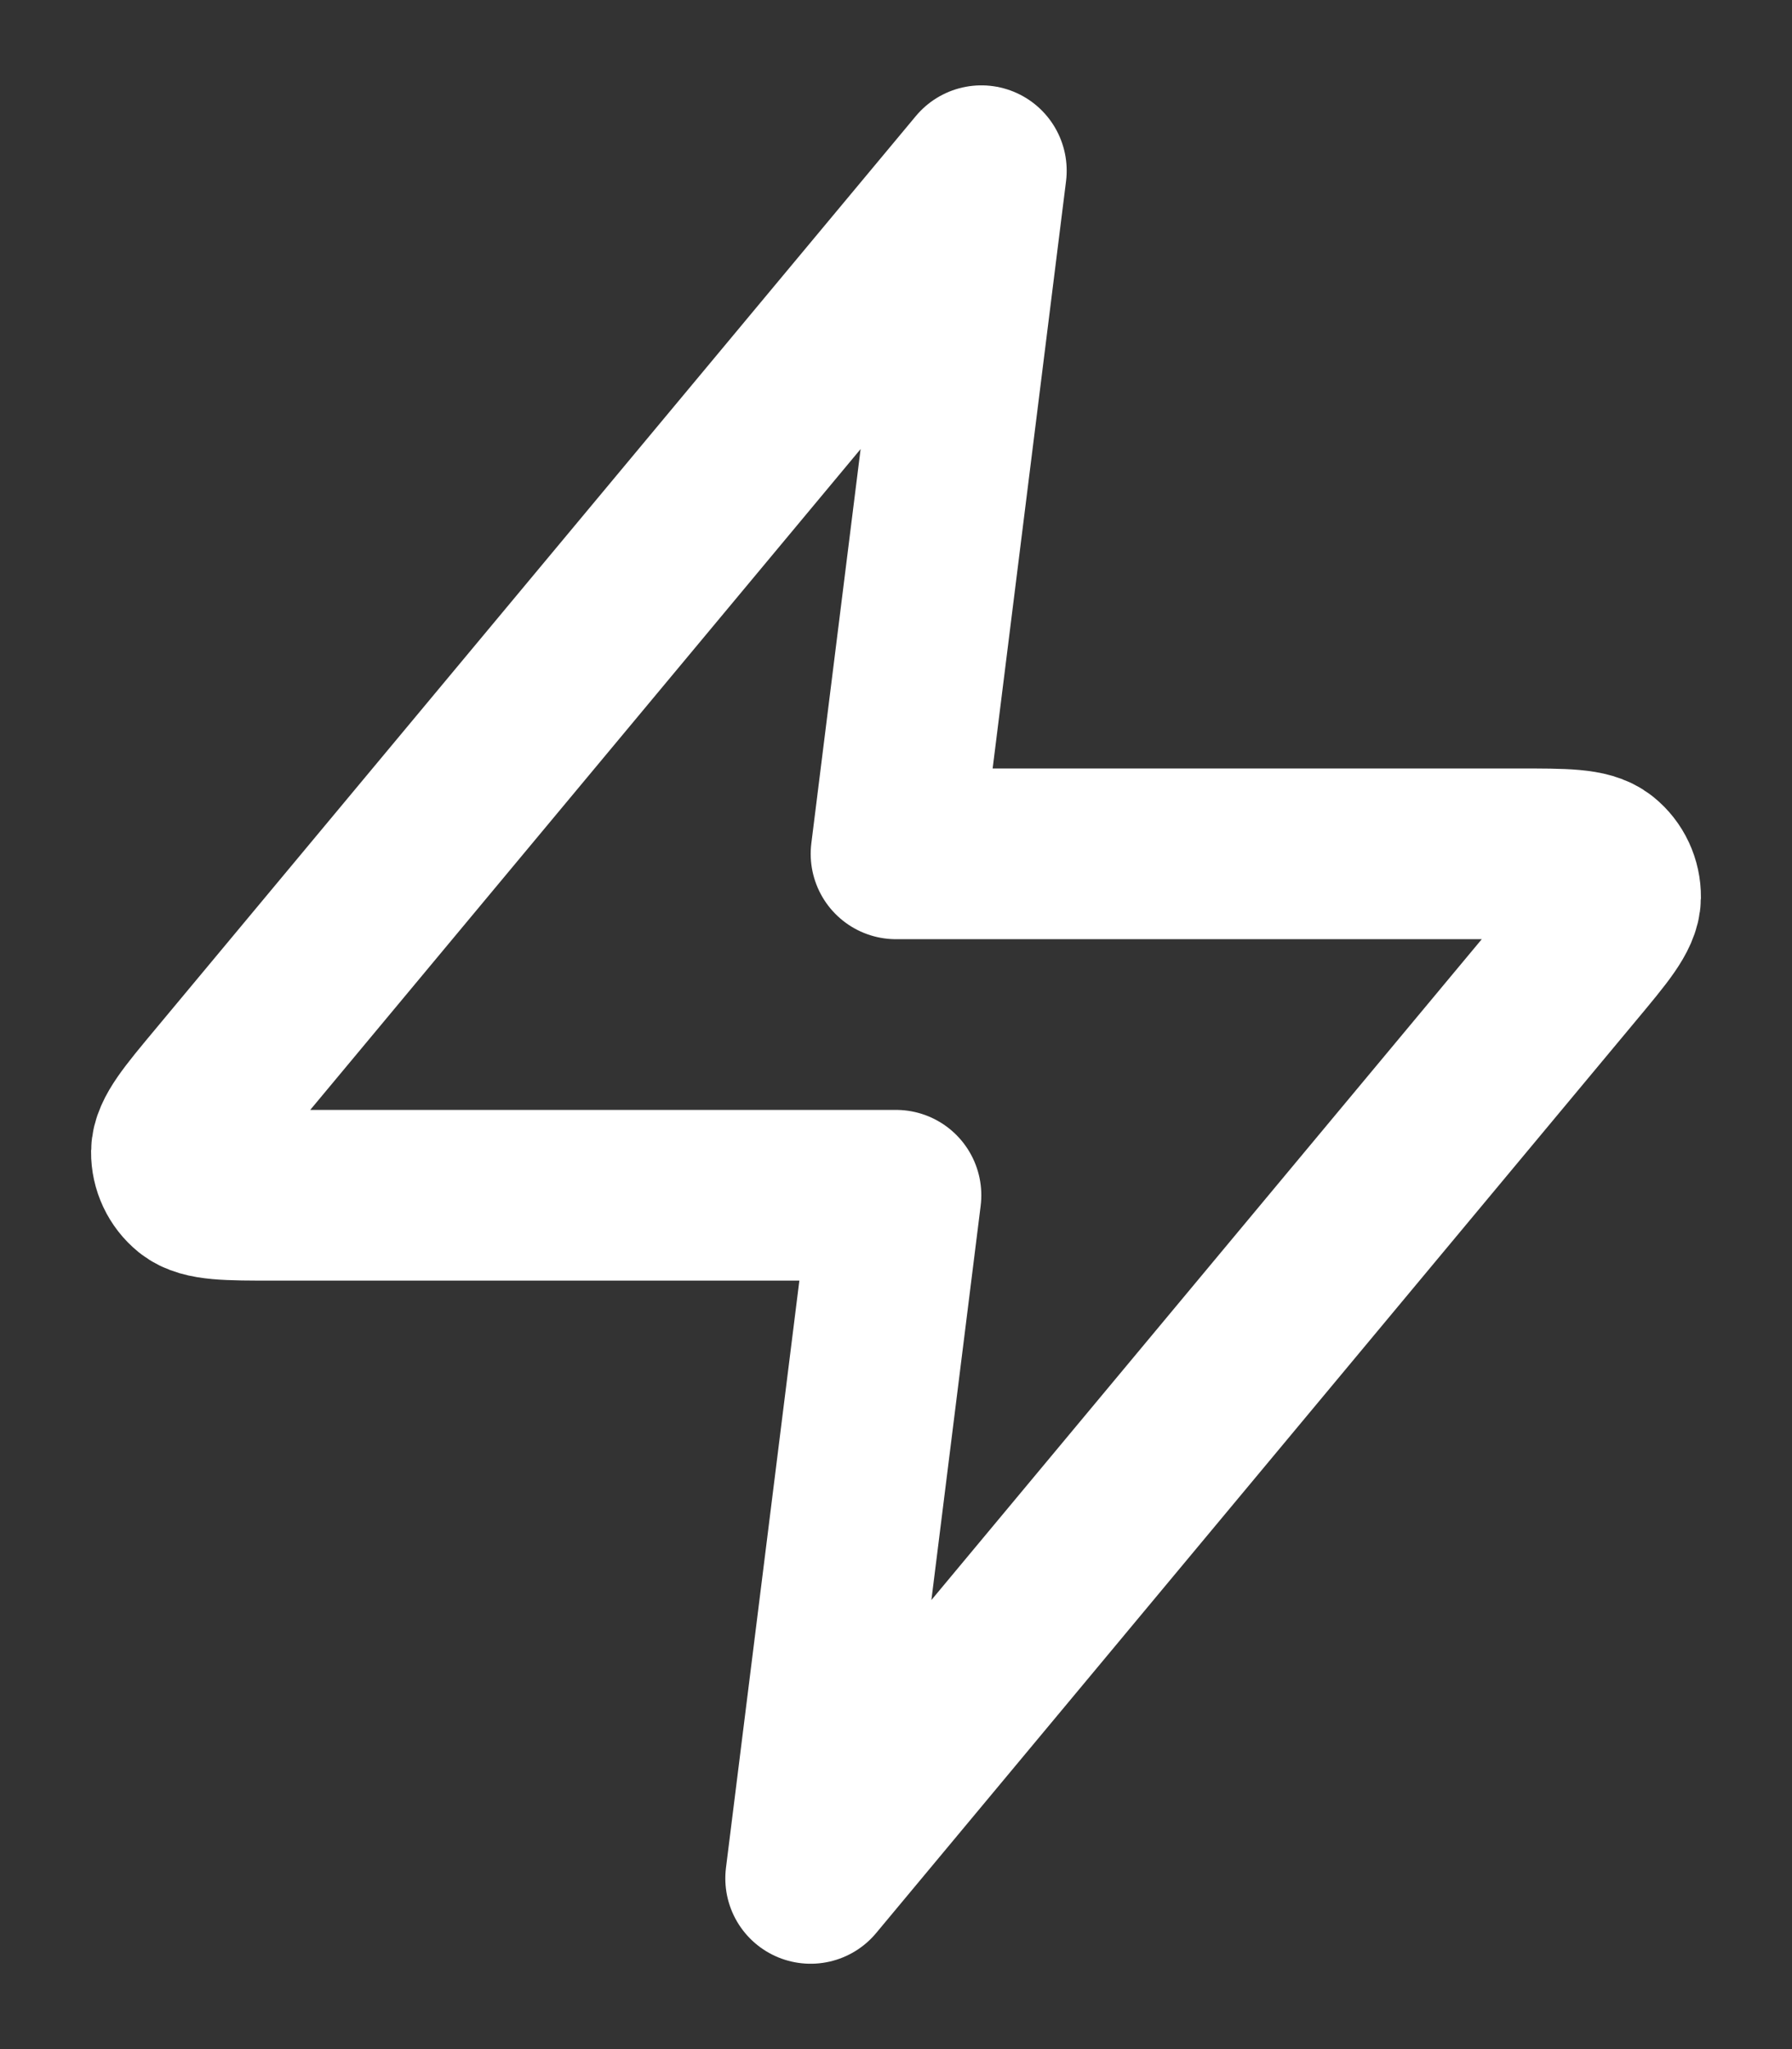 <svg width="14" height="16" viewBox="0 0 14 16" fill="none" xmlns="http://www.w3.org/2000/svg">
<rect x="0" y="0" width="14" height="16" fill="#333333" stroke="none"/>
<path d="M7.667 1.333L1.729 8.459C1.496 8.738 1.38 8.877 1.378 8.995C1.377 9.097 1.423 9.195 1.502 9.259C1.594 9.333 1.776 9.333 2.139 9.333H7L6.333 14.667L12.271 7.541C12.504 7.262 12.62 7.123 12.622 7.005C12.623 6.903 12.578 6.805 12.498 6.741C12.406 6.667 12.225 6.667 11.861 6.667H7L7.667 1.333Z" stroke="white" stroke-width="1.333" stroke-linecap="round" stroke-linejoin="round"/>
</svg>
